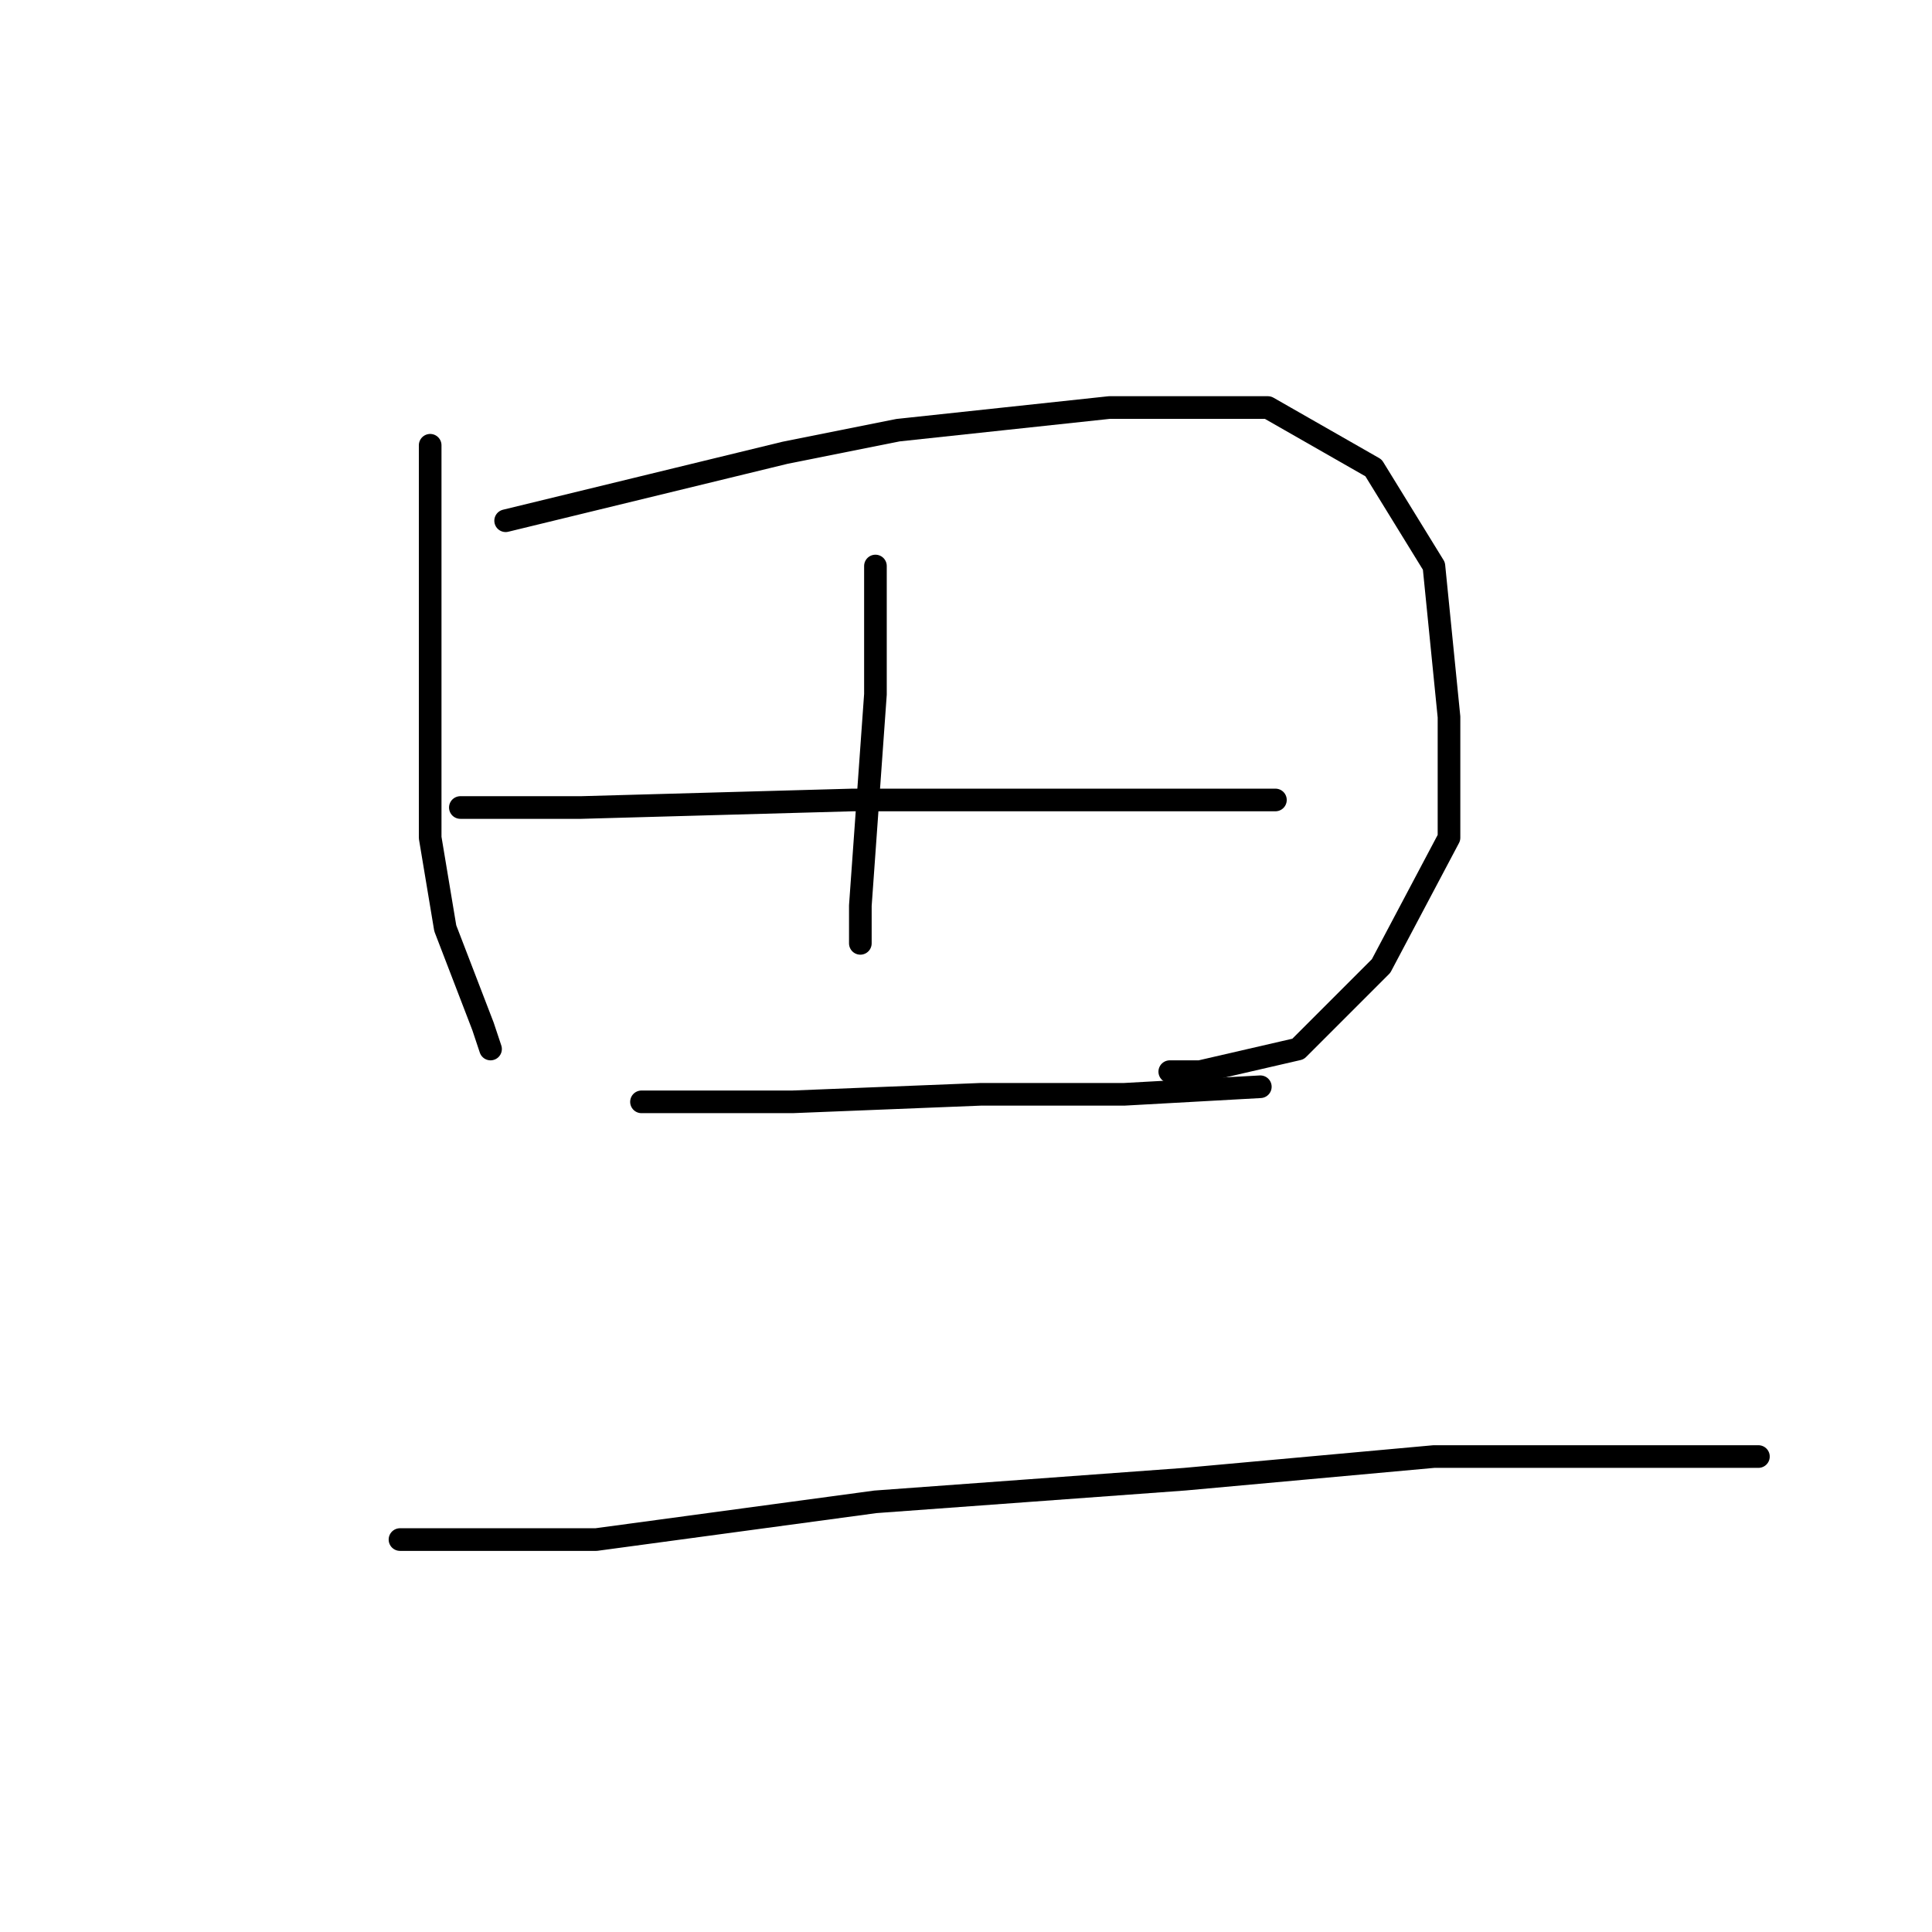<?xml version="1.0" standalone="no"?>
    <svg width="256" height="256" xmlns="http://www.w3.org/2000/svg" version="1.1">
    <polyline stroke="black" stroke-width="3" stroke-linecap="round" fill="transparent" stroke-linejoin="round" points="57 59 57 69 57 83 57 98 57 111 59 123 64 136 65 139 65 139 " />
        <polyline stroke="black" stroke-width="3" stroke-linecap="round" fill="transparent" stroke-linejoin="round" points="67 69 104 60 119 57 147 54 168 54 182 62 190 75 192 95 192 111 183 128 172 139 159 142 155 142 155 142 " />
        <polyline stroke="black" stroke-width="3" stroke-linecap="round" fill="transparent" stroke-linejoin="round" points="116 75 116 92 115 106 114 120 114 125 114 125 " />
        <polyline stroke="black" stroke-width="3" stroke-linecap="round" fill="transparent" stroke-linejoin="round" points="61 107 68 107 77 107 113 106 128 106 151 106 169 106 169 106 " />
        <polyline stroke="black" stroke-width="3" stroke-linecap="round" fill="transparent" stroke-linejoin="round" points="85 146 105 146 130 145 149 145 167 144 167 144 " />
        <polyline stroke="black" stroke-width="3" stroke-linecap="round" fill="transparent" stroke-linejoin="round" points="53 204 65 204 79 204 116 199 157 196 190 193 214 193 233 193 233 193 " />
        </svg>